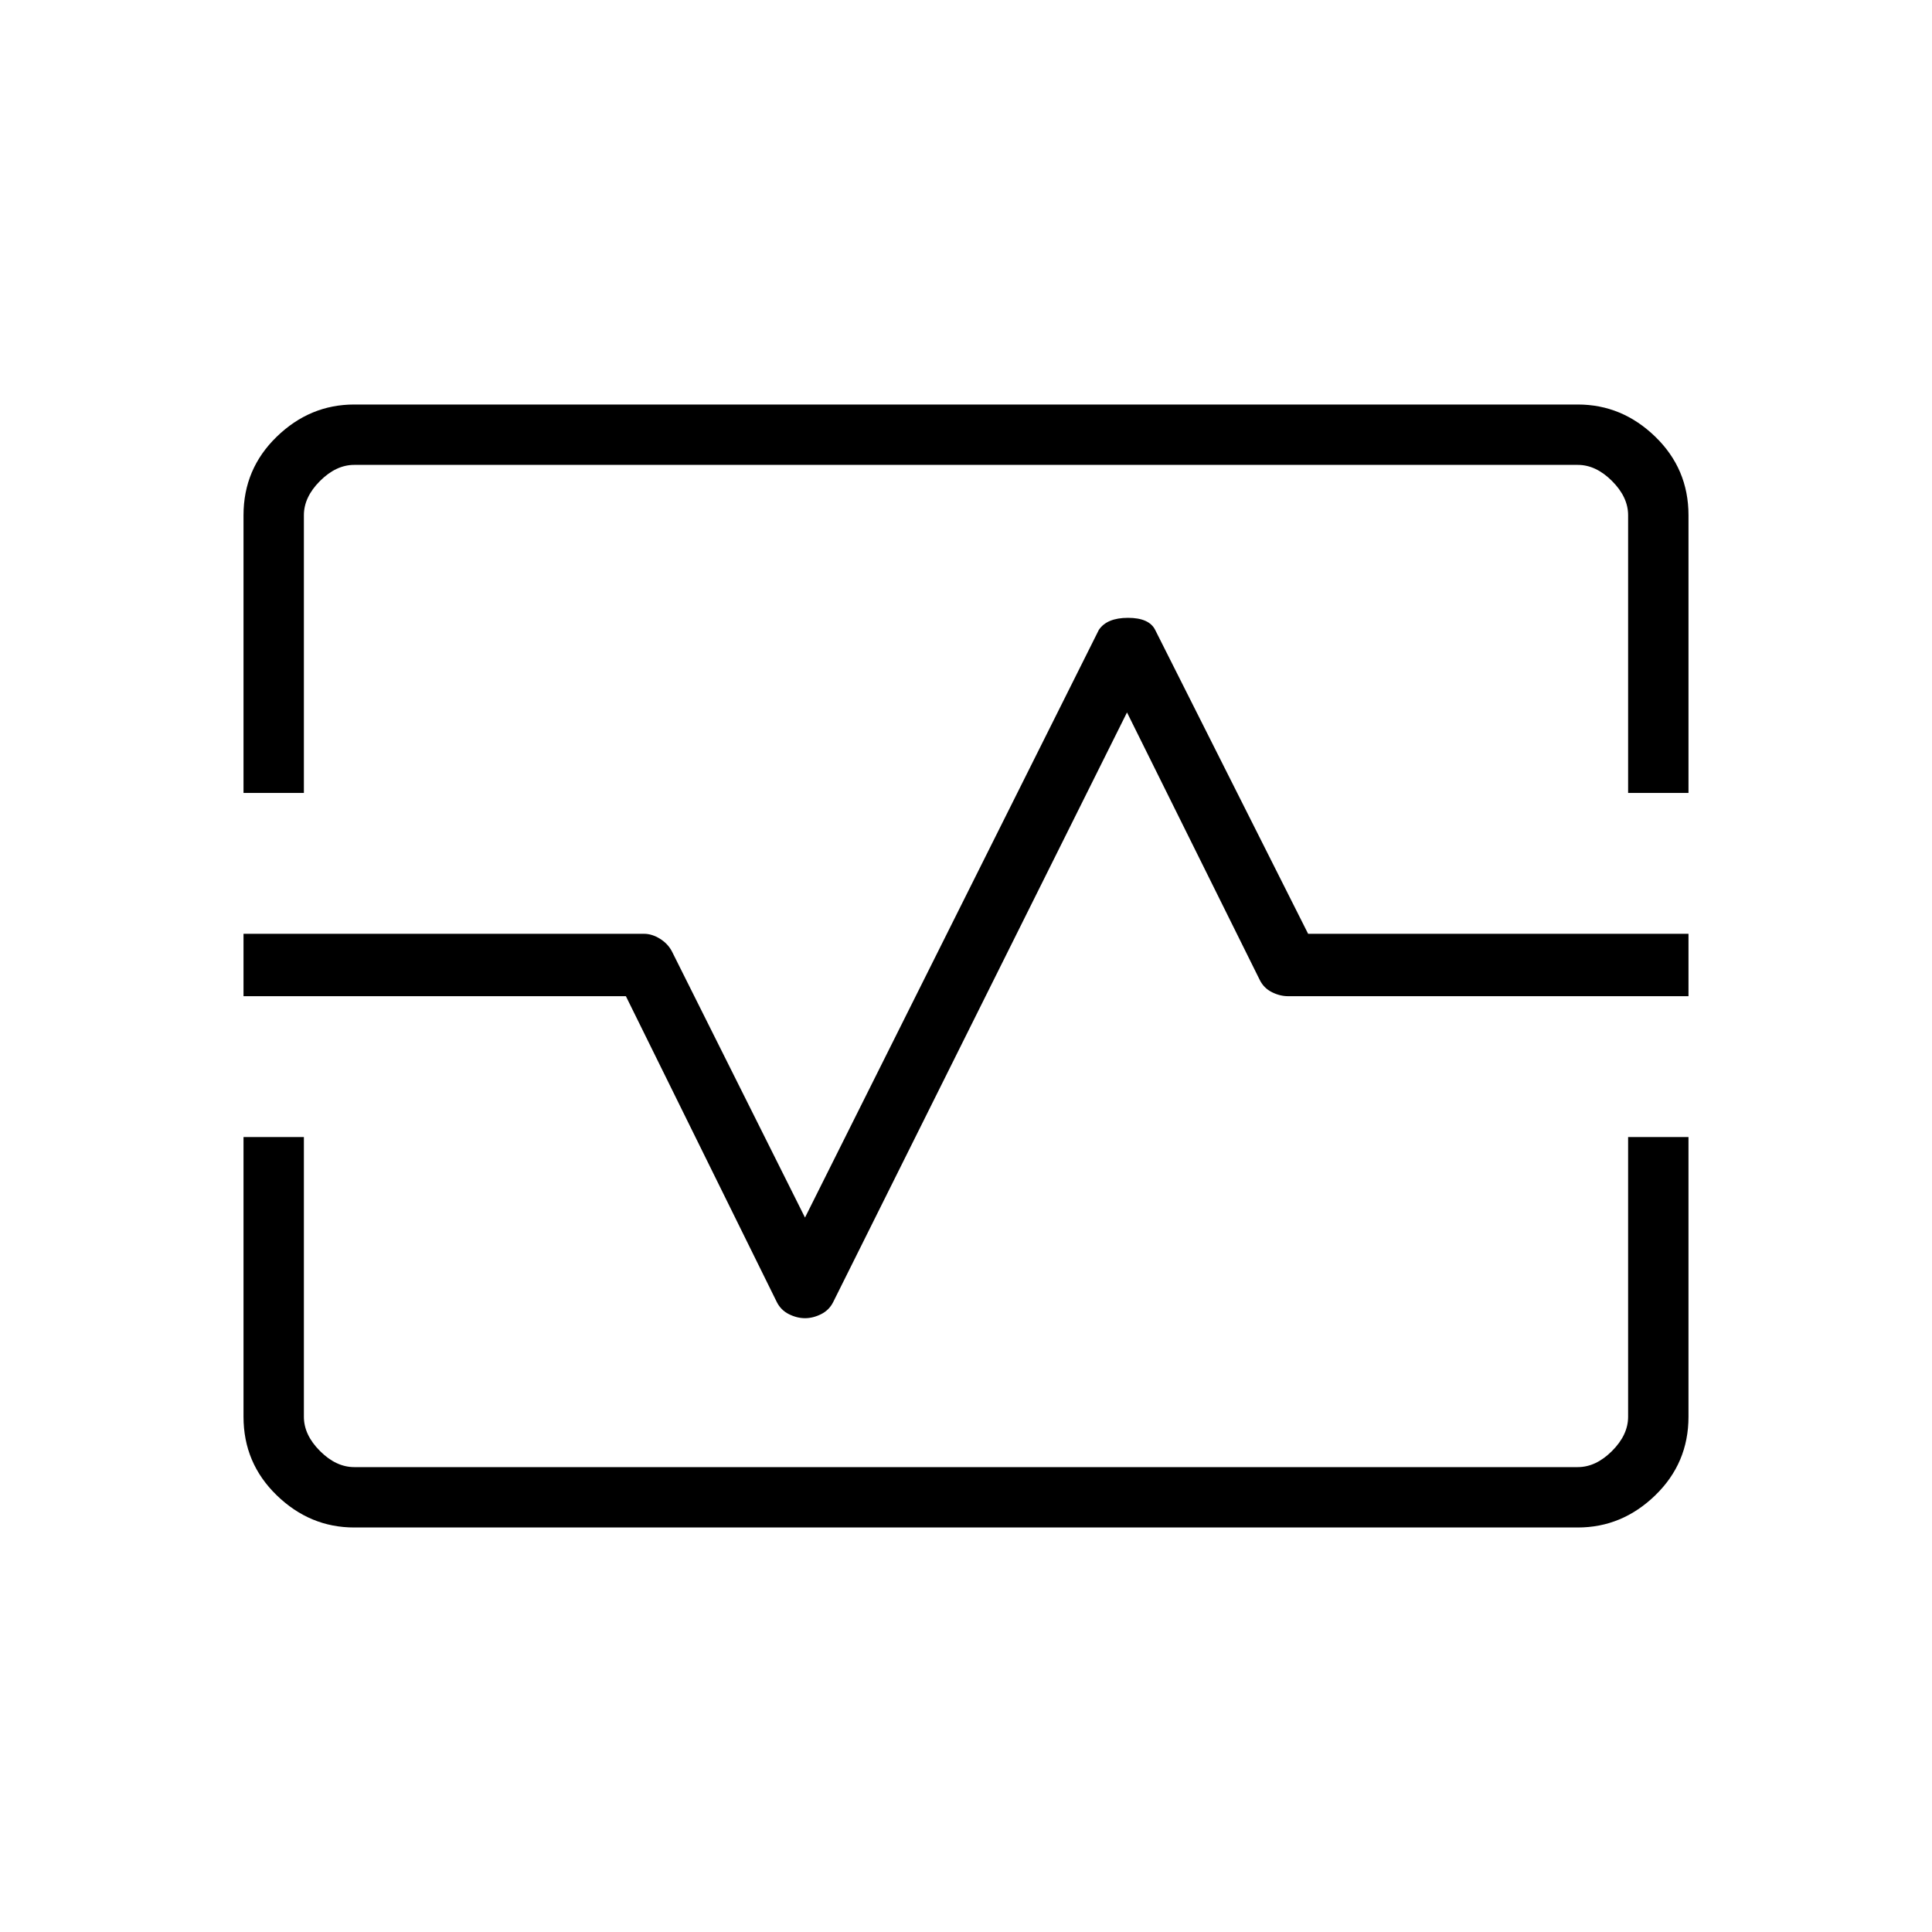 <svg xmlns="http://www.w3.org/2000/svg" height="48" width="48"><path d="M6.05 19.7v-6.9q0-1.15.825-1.95t1.925-.8h30.4q1.1 0 1.925.8t.825 1.95v6.9h-1.5v-6.9q0-.45-.4-.85-.4-.4-.85-.4H8.8q-.45 0-.85.4-.4.4-.4.85v6.9ZM8.8 37.95q-1.1 0-1.925-.8T6.05 35.2v-6.95h1.5v6.95q0 .45.4.85.4.4.85.4h30.4q.45 0 .85-.4.4-.4.4-.85v-6.95h1.5v6.95q0 1.15-.825 1.95t-1.925.8Zm11.2-5.2q.2 0 .4-.1t.3-.3L28 17.7l3.3 6.65q.1.2.3.3.2.1.4.1h9.95V23.2H32.5l-3.8-7.55q-.15-.3-.675-.3t-.725.3L20 30.25l-3.3-6.6q-.1-.2-.3-.325-.2-.125-.4-.125H6.05v1.55h9.5l3.75 7.6q.1.2.3.3.2.1.4.1ZM24 24Z"/></svg>